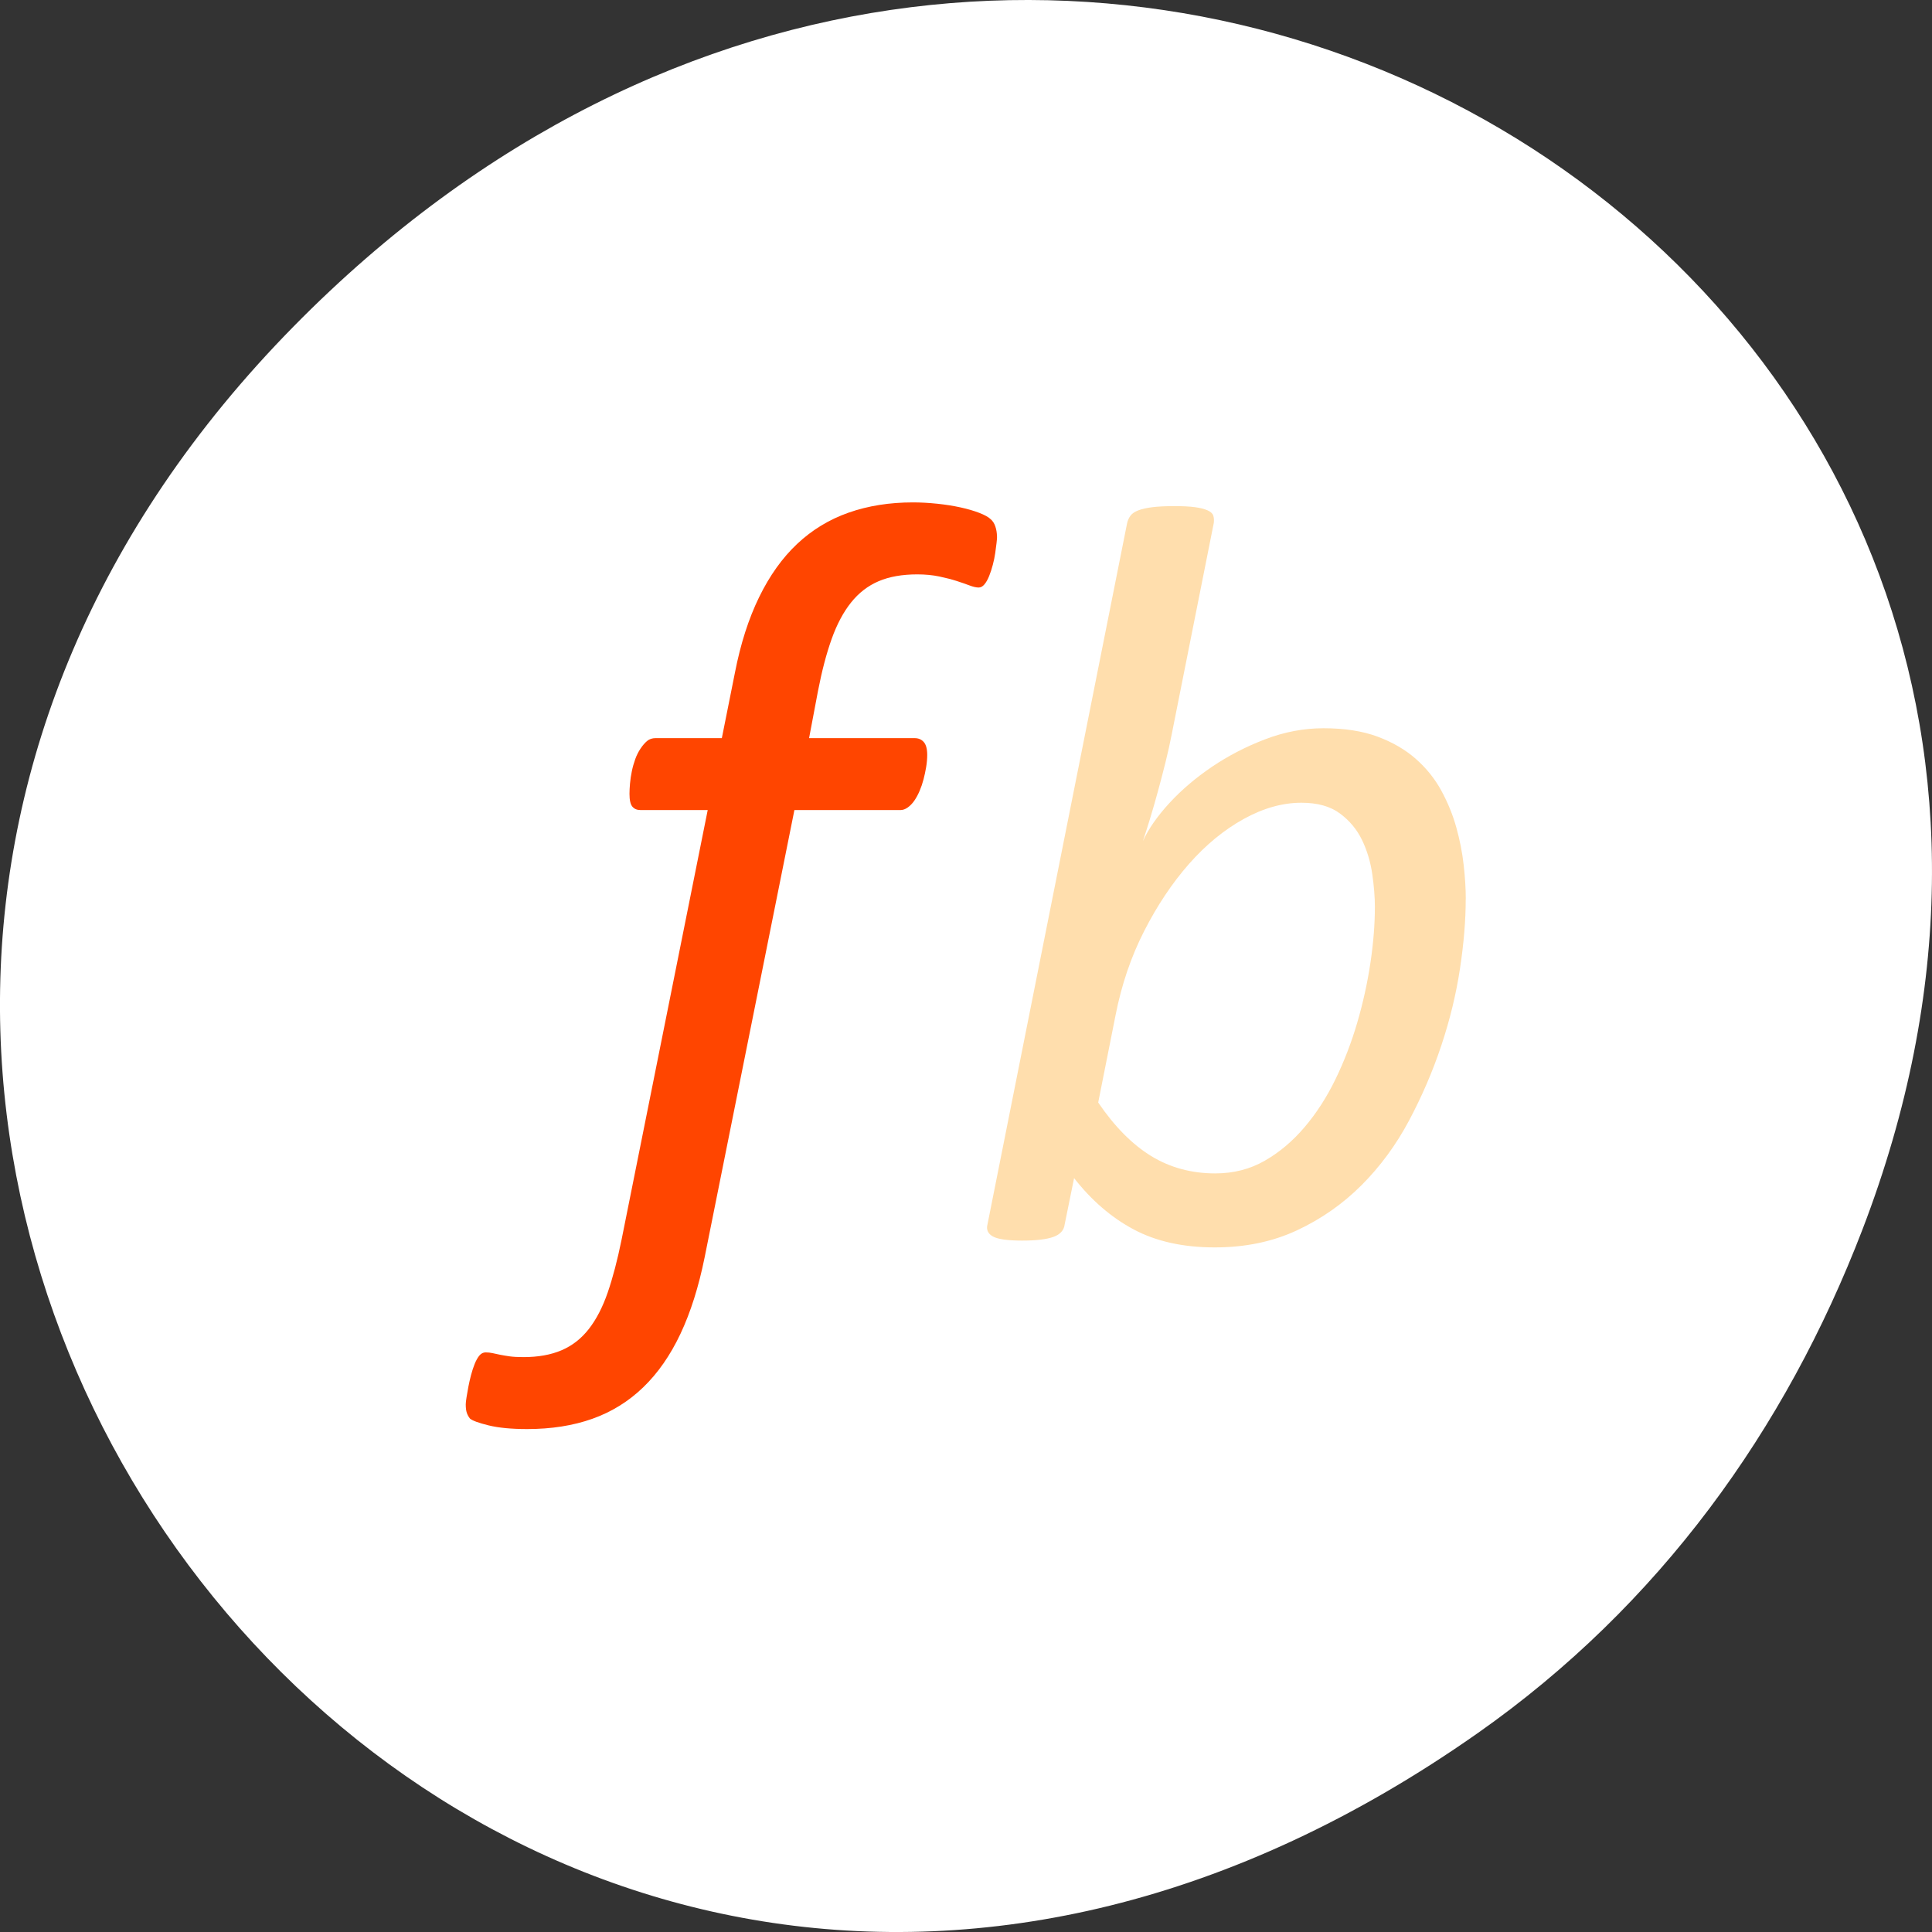 <svg xmlns="http://www.w3.org/2000/svg" viewBox="0 0 256 256"><rect x="0" y="0" width="256" height="256" fill="#333333" stroke="none"/><g transform="translate(0 -796.36)"><path d="m 195.83 1025.99 c -130.93 92.05 -263.6 -77.948 -156.91 -186.39 100.51 -102.17 256.68 -7.449 207.86 119.69 c -10.185 26.526 -26.914 49.802 -50.948 66.7 z" style="fill:#fff;color:#000"/><g transform="matrix(1.246 0 0 1.246 33.531 825.74)" style="fill:#ff4500"><path d="m 79.12 33.484 c 0 0.149 -0.02 0.382 -0.056 0.698 -0.038 0.317 -0.084 0.67 -0.14 1.061 -0.056 0.391 -0.14 0.801 -0.252 1.228 -0.111 0.428 -0.242 0.829 -0.391 1.201 -0.149 0.372 -0.316 0.67 -0.502 0.893 -0.187 0.223 -0.391 0.335 -0.614 0.335 -0.261 0 -0.586 -0.074 -0.977 -0.223 -0.392 -0.148 -0.848 -0.307 -1.369 -0.475 -0.521 -0.167 -1.136 -0.326 -1.842 -0.475 -0.708 -0.148 -1.489 -0.224 -2.345 -0.224 -1.601 0 -2.969 0.243 -4.104 0.726 -1.136 0.484 -2.113 1.238 -2.931 2.261 -0.819 1.024 -1.507 2.317 -2.066 3.88 -0.558 1.563 -1.042 3.406 -1.452 5.527 l -0.949 5.02 h 11.223 c 0.409 0 0.734 0.14 0.977 0.419 0.242 0.279 0.363 0.735 0.363 1.368 0 0.41 -0.038 0.837 -0.112 1.284 -0.075 0.447 -0.167 0.885 -0.279 1.312 -0.111 0.428 -0.251 0.837 -0.418 1.229 -0.167 0.391 -0.354 0.735 -0.559 1.033 -0.205 0.298 -0.438 0.54 -0.698 0.726 -0.261 0.187 -0.521 0.279 -0.782 0.279 h -11.276 l -9.547 47.57 c -0.633 3.126 -1.489 5.834 -2.568 8.123 -1.08 2.289 -2.401 4.188 -3.964 5.695 -1.563 1.507 -3.369 2.624 -5.416 3.35 -2.047 0.726 -4.355 1.089 -6.923 1.089 -1.675 0 -3.043 -0.131 -4.104 -0.391 -1.061 -0.261 -1.721 -0.503 -1.982 -0.727 -0.148 -0.187 -0.26 -0.391 -0.335 -0.613 -0.074 -0.224 -0.111 -0.522 -0.111 -0.894 0 -0.149 0.028 -0.4 0.083 -0.754 0.056 -0.354 0.122 -0.726 0.195 -1.116 0.075 -0.392 0.168 -0.802 0.279 -1.229 0.112 -0.429 0.243 -0.829 0.391 -1.2 0.149 -0.373 0.316 -0.671 0.502 -0.894 0.187 -0.224 0.41 -0.335 0.67 -0.335 0.261 0 0.512 0.027 0.754 0.084 0.242 0.056 0.502 0.111 0.781 0.167 0.279 0.056 0.614 0.111 1 0.168 0.391 0.056 0.884 0.083 1.479 0.083 1.563 0 2.913 -0.242 4.048 -0.726 1.135 -0.484 2.102 -1.238 2.903 -2.261 0.8 -1.024 1.47 -2.317 2.01 -3.881 0.539 -1.563 1.033 -3.443 1.479 -5.639 l 9.157 -45.671 h -7.146 c -0.373 0 -0.662 -0.12 -0.866 -0.363 -0.205 -0.242 -0.307 -0.698 -0.307 -1.368 0 -0.298 0.019 -0.661 0.056 -1.089 0.037 -0.428 0.102 -0.865 0.195 -1.312 0.092 -0.447 0.214 -0.874 0.363 -1.284 0.148 -0.409 0.335 -0.782 0.559 -1.117 0.223 -0.335 0.455 -0.604 0.698 -0.81 0.242 -0.204 0.549 -0.307 0.921 -0.307 h 7.03 l 1.396 -6.979 c 0.595 -3.052 1.452 -5.723 2.568 -8.01 1.116 -2.289 2.465 -4.178 4.048 -5.667 1.582 -1.488 3.406 -2.596 5.471 -3.322 2.066 -0.726 4.346 -1.089 6.84 -1.089 0.818 0 1.675 0.047 2.568 0.14 0.894 0.093 1.721 0.223 2.485 0.391 0.762 0.167 1.432 0.363 2.01 0.586 0.576 0.224 0.977 0.447 1.2 0.67 0.223 0.187 0.391 0.447 0.502 0.782 0.113 0.338 0.169 0.693 0.169 1.064 z"/><path d="m 128.96 72.06 c 0 2.233 -0.205 4.699 -0.614 7.397 -0.409 2.699 -1.07 5.416 -1.981 8.151 -0.913 2.736 -2.058 5.397 -3.434 7.984 -1.378 2.588 -3.063 4.877 -5.05 6.867 -1.992 1.992 -4.281 3.593 -6.868 4.802 -2.587 1.209 -5.499 1.814 -8.737 1.814 -3.35 0 -6.217 -0.633 -8.599 -1.898 -2.382 -1.265 -4.504 -3.089 -6.364 -5.471 l -1 4.913 c -0.075 0.633 -0.475 1.08 -1.201 1.34 -0.726 0.26 -1.833 0.391 -3.321 0.391 -1.563 0 -2.606 -0.149 -3.127 -0.446 -0.521 -0.298 -0.708 -0.727 -0.559 -1.284 l 14.852 -74.59 c 0.074 -0.298 0.195 -0.559 0.363 -0.782 0.167 -0.224 0.446 -0.409 0.837 -0.559 0.391 -0.148 0.894 -0.26 1.508 -0.335 0.614 -0.074 1.386 -0.111 2.317 -0.111 0.893 0 1.619 0.037 2.177 0.111 0.559 0.075 1 0.187 1.34 0.335 0.335 0.149 0.54 0.335 0.614 0.559 0.074 0.223 0.093 0.484 0.057 0.782 l -4.467 22.444 c -0.187 0.968 -0.41 1.974 -0.67 3.02 -0.261 1.042 -0.53 2.075 -0.81 3.099 -0.279 1.024 -0.559 1.992 -0.838 2.903 -0.279 0.913 -0.53 1.703 -0.754 2.373 0.595 -1.303 1.535 -2.652 2.819 -4.048 1.284 -1.396 2.792 -2.68 4.522 -3.853 1.731 -1.172 3.62 -2.149 5.667 -2.931 2.047 -0.782 4.113 -1.172 6.198 -1.172 2.232 0 4.149 0.298 5.75 0.893 1.601 0.596 2.959 1.387 4.076 2.373 1.116 0.986 2.02 2.113 2.708 3.378 0.688 1.266 1.219 2.568 1.591 3.908 0.372 1.34 0.633 2.671 0.782 3.992 0.149 1.323 0.224 2.542 0.224 3.658 z m -9.659 0.782 c 0 -1 -0.093 -2.158 -0.278 -3.462 -0.188 -1.302 -0.55 -2.512 -1.089 -3.629 -0.54 -1.117 -1.322 -2.056 -2.346 -2.819 -1.023 -0.763 -2.392 -1.145 -4.104 -1.145 -2.01 0 -4.058 0.578 -6.142 1.731 -2.085 1.154 -4.02 2.746 -5.807 4.774 -1.786 2.029 -3.378 4.411 -4.773 7.146 -1.396 2.735 -2.41 5.723 -3.043 8.961 l -1.842 9.269 c 1.749 2.568 3.629 4.466 5.639 5.694 2.01 1.228 4.28 1.843 6.812 1.843 1.935 0 3.685 -0.446 5.248 -1.34 1.563 -0.894 2.978 -2.084 4.243 -3.573 1.266 -1.488 2.363 -3.191 3.295 -5.108 0.93 -1.917 1.702 -3.927 2.316 -6.03 0.614 -2.103 1.079 -4.216 1.396 -6.337 0.317 -2.121 0.475 -4.113 0.475 -5.975 z" style="fill:#ffdead"/></g></g></svg>